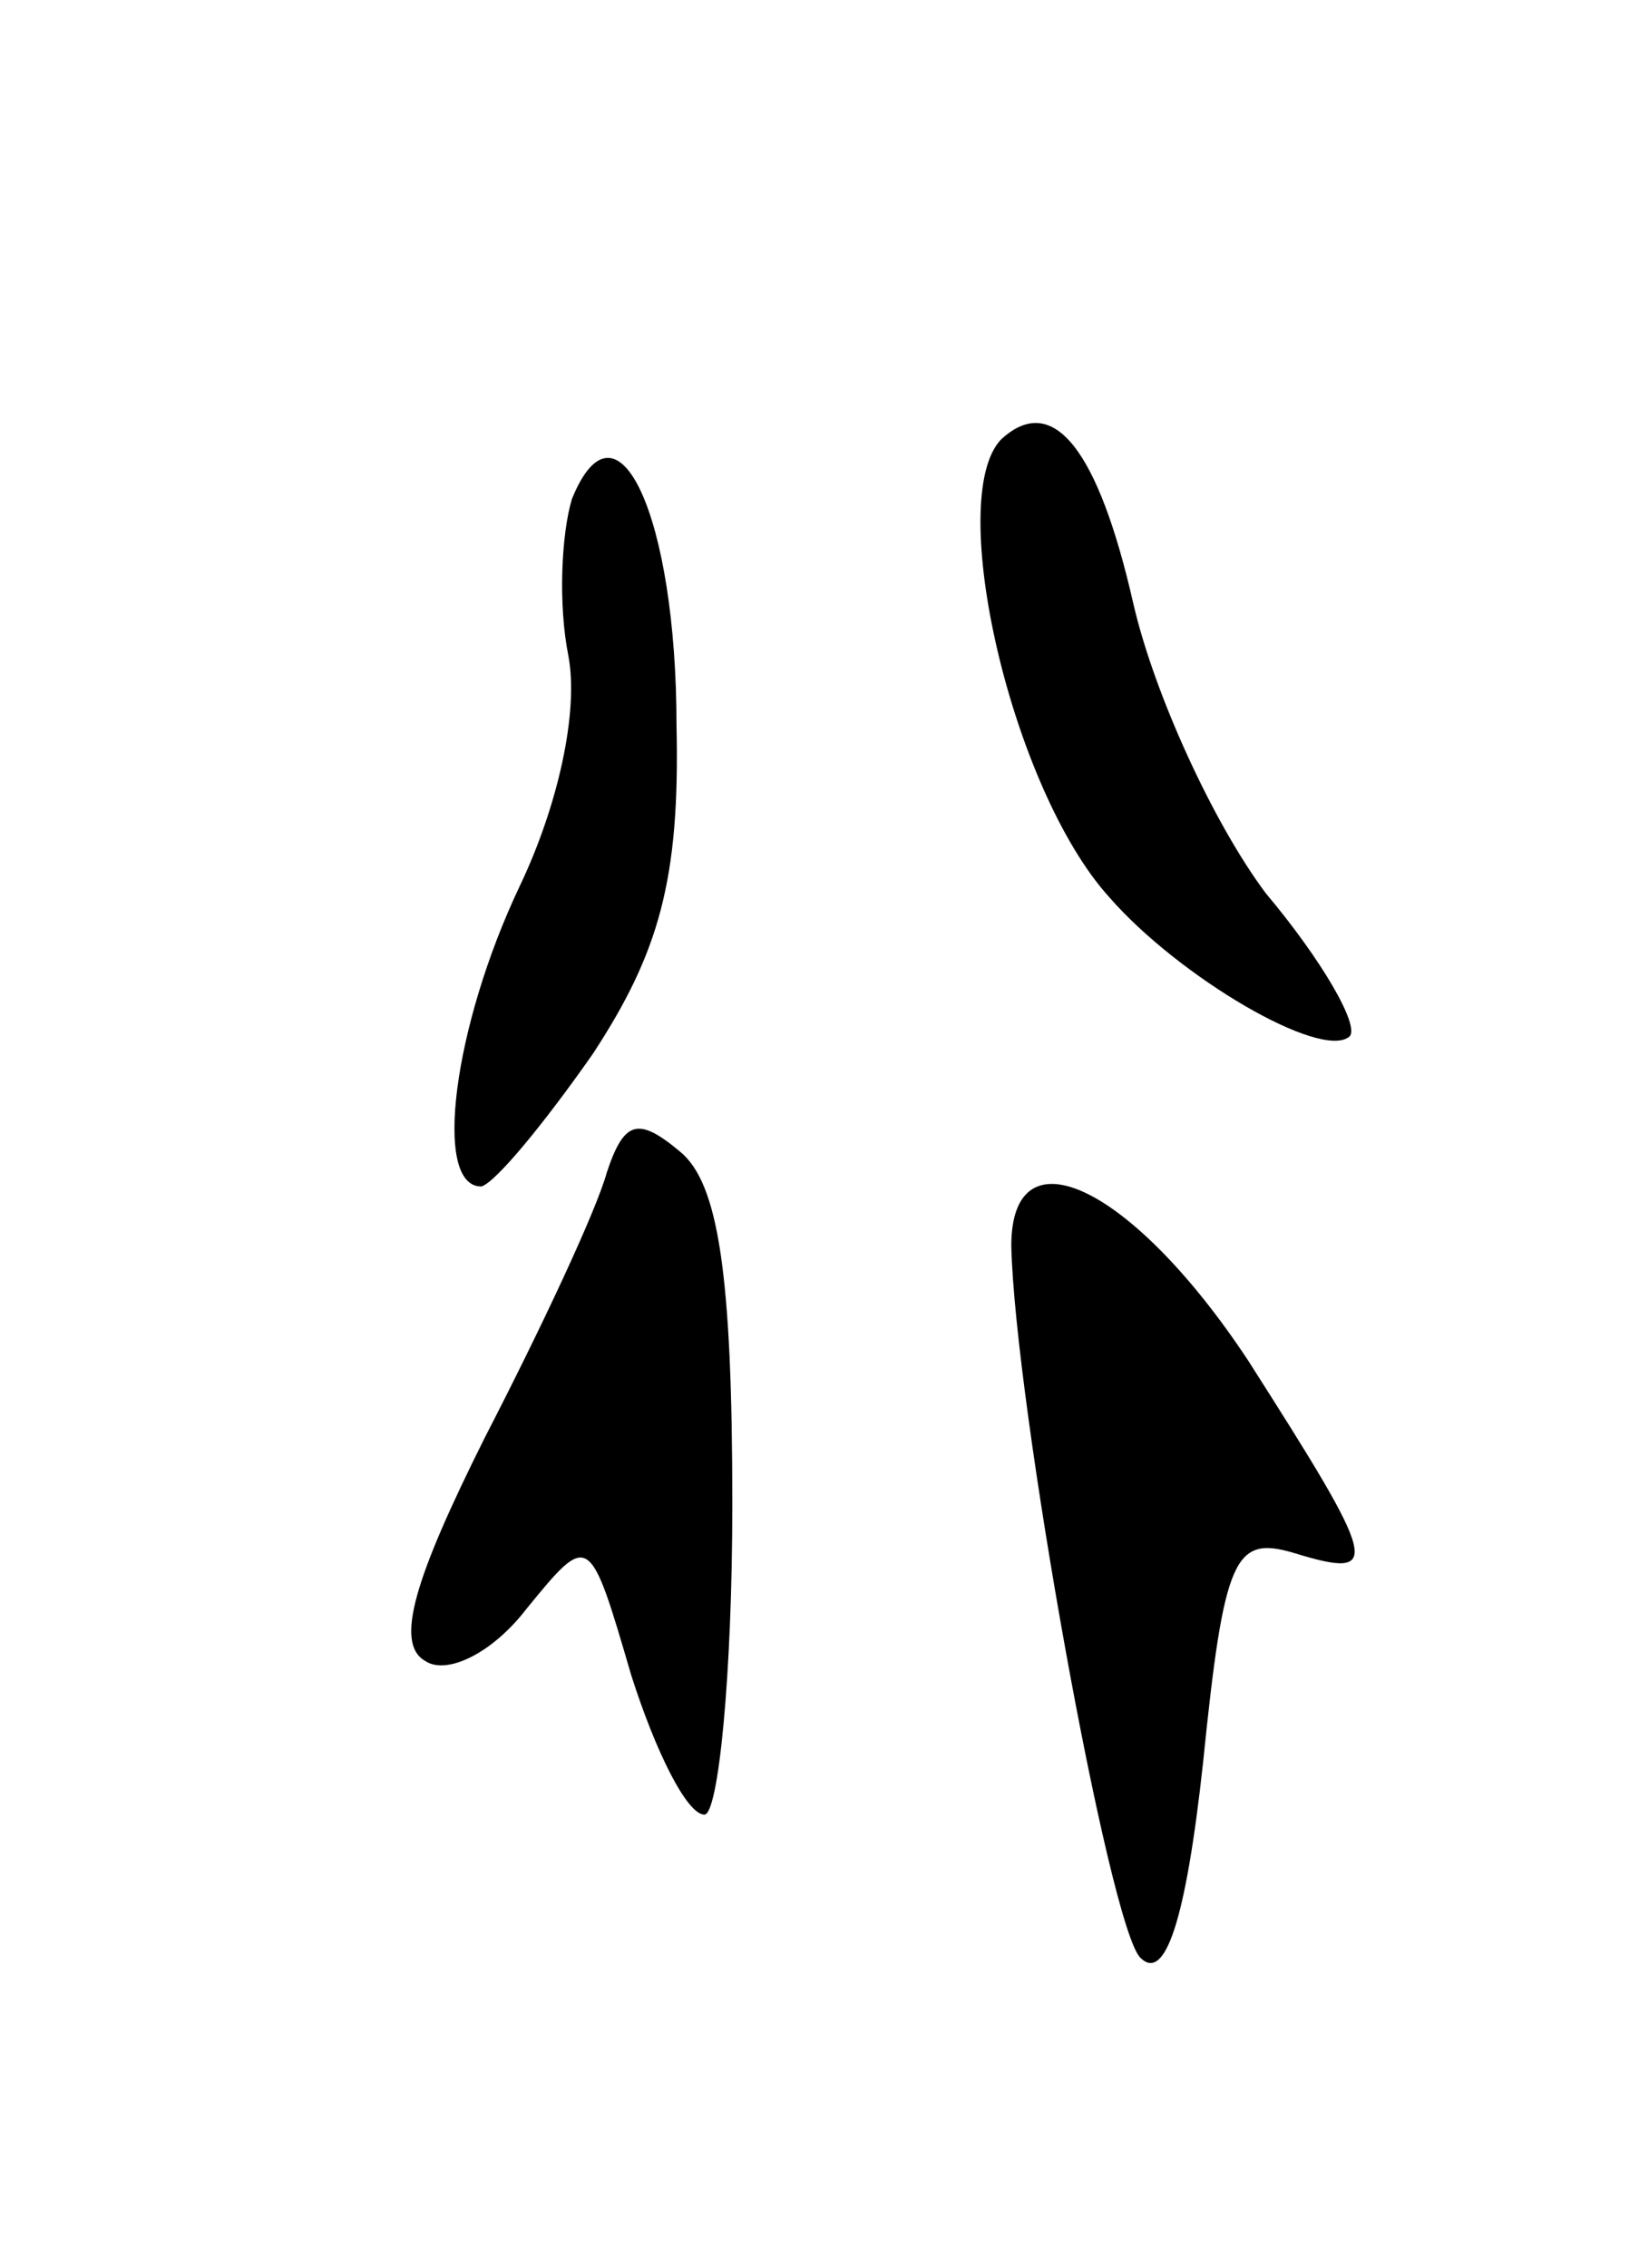 <svg version="1.0" xmlns="http://www.w3.org/2000/svg"
 width="47pt" height="65pt" viewBox="0 0 47 65"
 preserveAspectRatio="xMidYMid meet">
<g transform="translate(0,65) scale(0.1,-0.1)"
fill="#000000" stroke="none">
<path d="M287 524 c-16 -17 3 -100 31 -131 20 -23 61 -47 69 -40 3 3 -8 22
-24 41 -15 20 -32 57 -38 83 -10 44 -23 61 -38 47z"/>
<path d="M164 507 c-3 -10 -4 -30 -1 -45 3 -16 -3 -43 -14 -66 -19 -40 -25
-86 -11 -86 4 1 18 18 32 38 19 29 25 50 24 94 0 60 -17 97 -30 65z"/>
<path d="M174 314 c-3 -11 -19 -45 -35 -76 -20 -40 -26 -59 -17 -64 6 -4 19 2
29 15 18 22 18 22 30 -19 7 -22 16 -40 21 -40 4 0 8 40 8 89 0 66 -4 92 -15
101 -12 10 -16 9 -21 -6z"/>
<path d="M290 293 c1 -45 28 -195 37 -204 7 -7 13 10 18 56 6 59 9 65 26 60
26 -8 24 -3 -13 55 -33 50 -68 67 -68 33z"/>
</g>
</svg>
